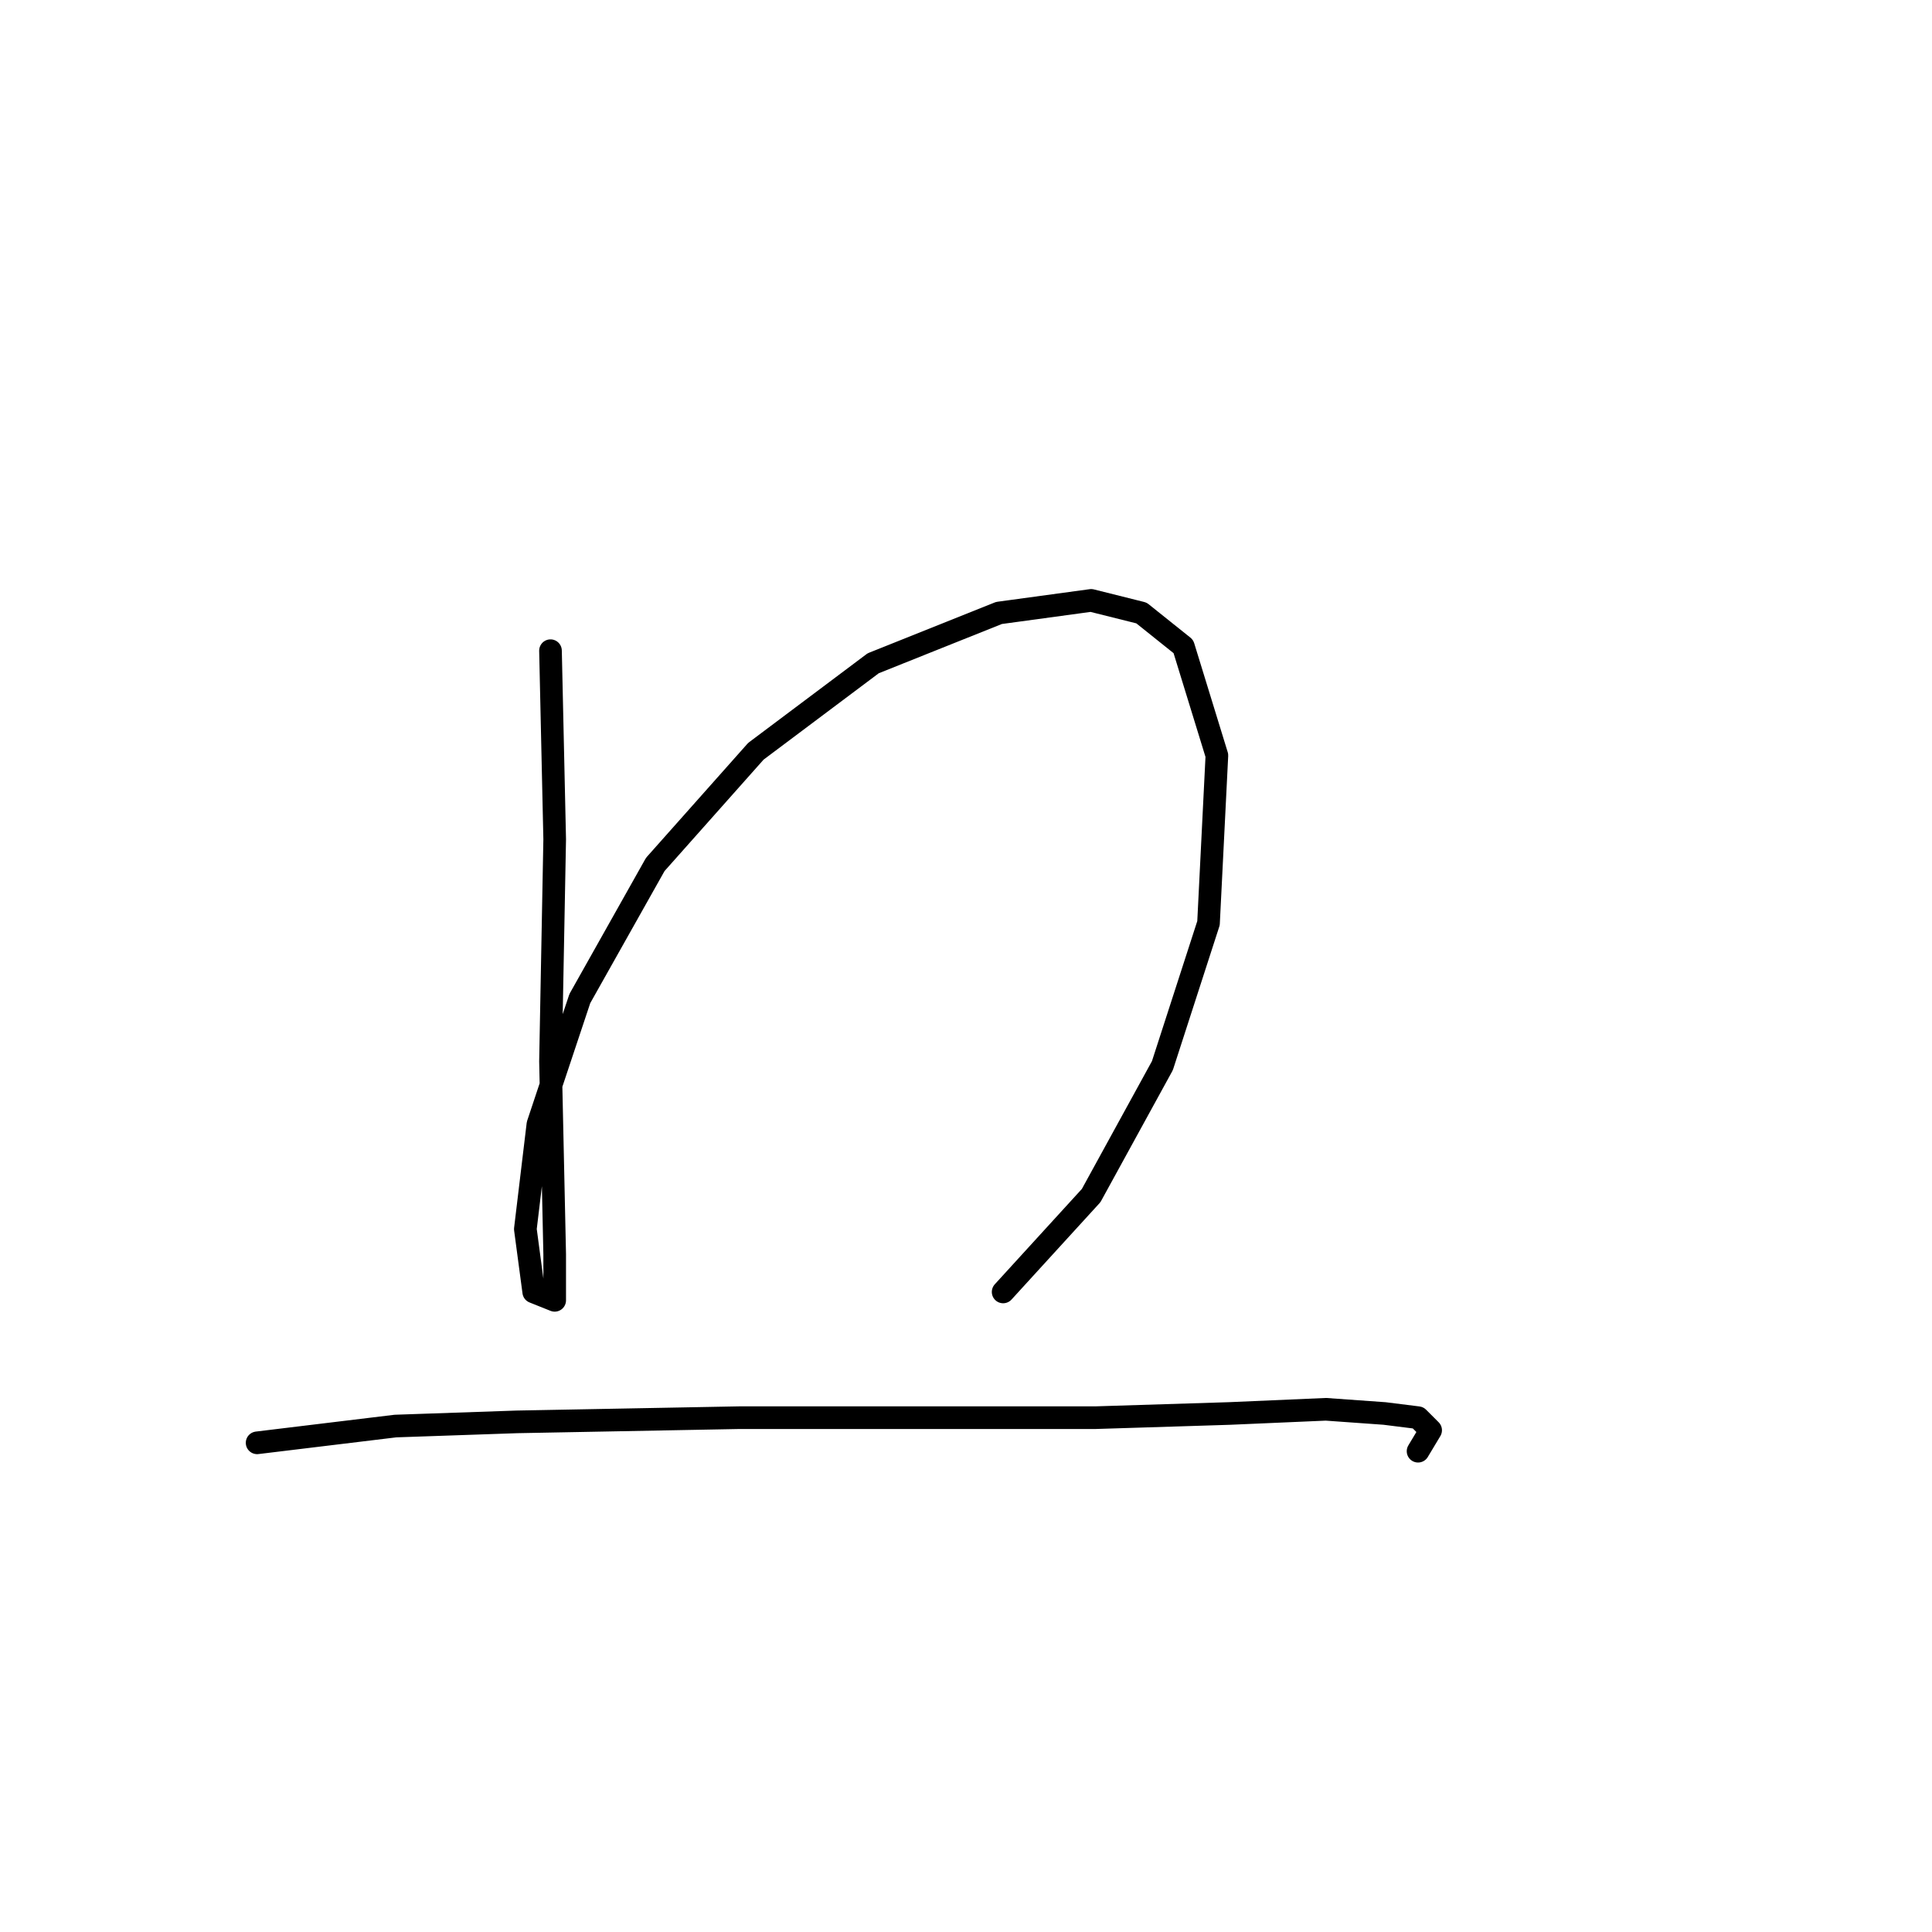 <?xml version="1.0" standalone="no"?>
    <svg width="256" height="256" xmlns="http://www.w3.org/2000/svg" version="1.1">
    <polyline stroke="black" stroke-width="3" stroke-linecap="round" fill="transparent" stroke-linejoin="round" points="72.943 86.22 73.499 111.211 72.943 140.645 73.499 166.191 73.499 172.3 70.722 171.189 69.611 162.859 71.277 148.975 76.831 132.314 86.827 114.543 100.156 99.549 115.705 87.886 132.366 81.222 144.584 79.556 151.248 81.222 156.802 85.665 161.244 100.104 160.134 122.318 154.025 141.2 144.584 158.416 132.921 171.189 132.921 171.189 " />
        <polyline stroke="black" stroke-width="3" stroke-linecap="round" fill="transparent" stroke-linejoin="round" points="34.069 191.182 52.395 188.96 68.5 188.405 97.934 187.85 122.37 187.85 145.139 187.85 162.91 187.294 175.683 186.739 183.458 187.294 187.901 187.85 189.567 189.516 187.901 192.292 187.901 192.292 " />
        </svg>